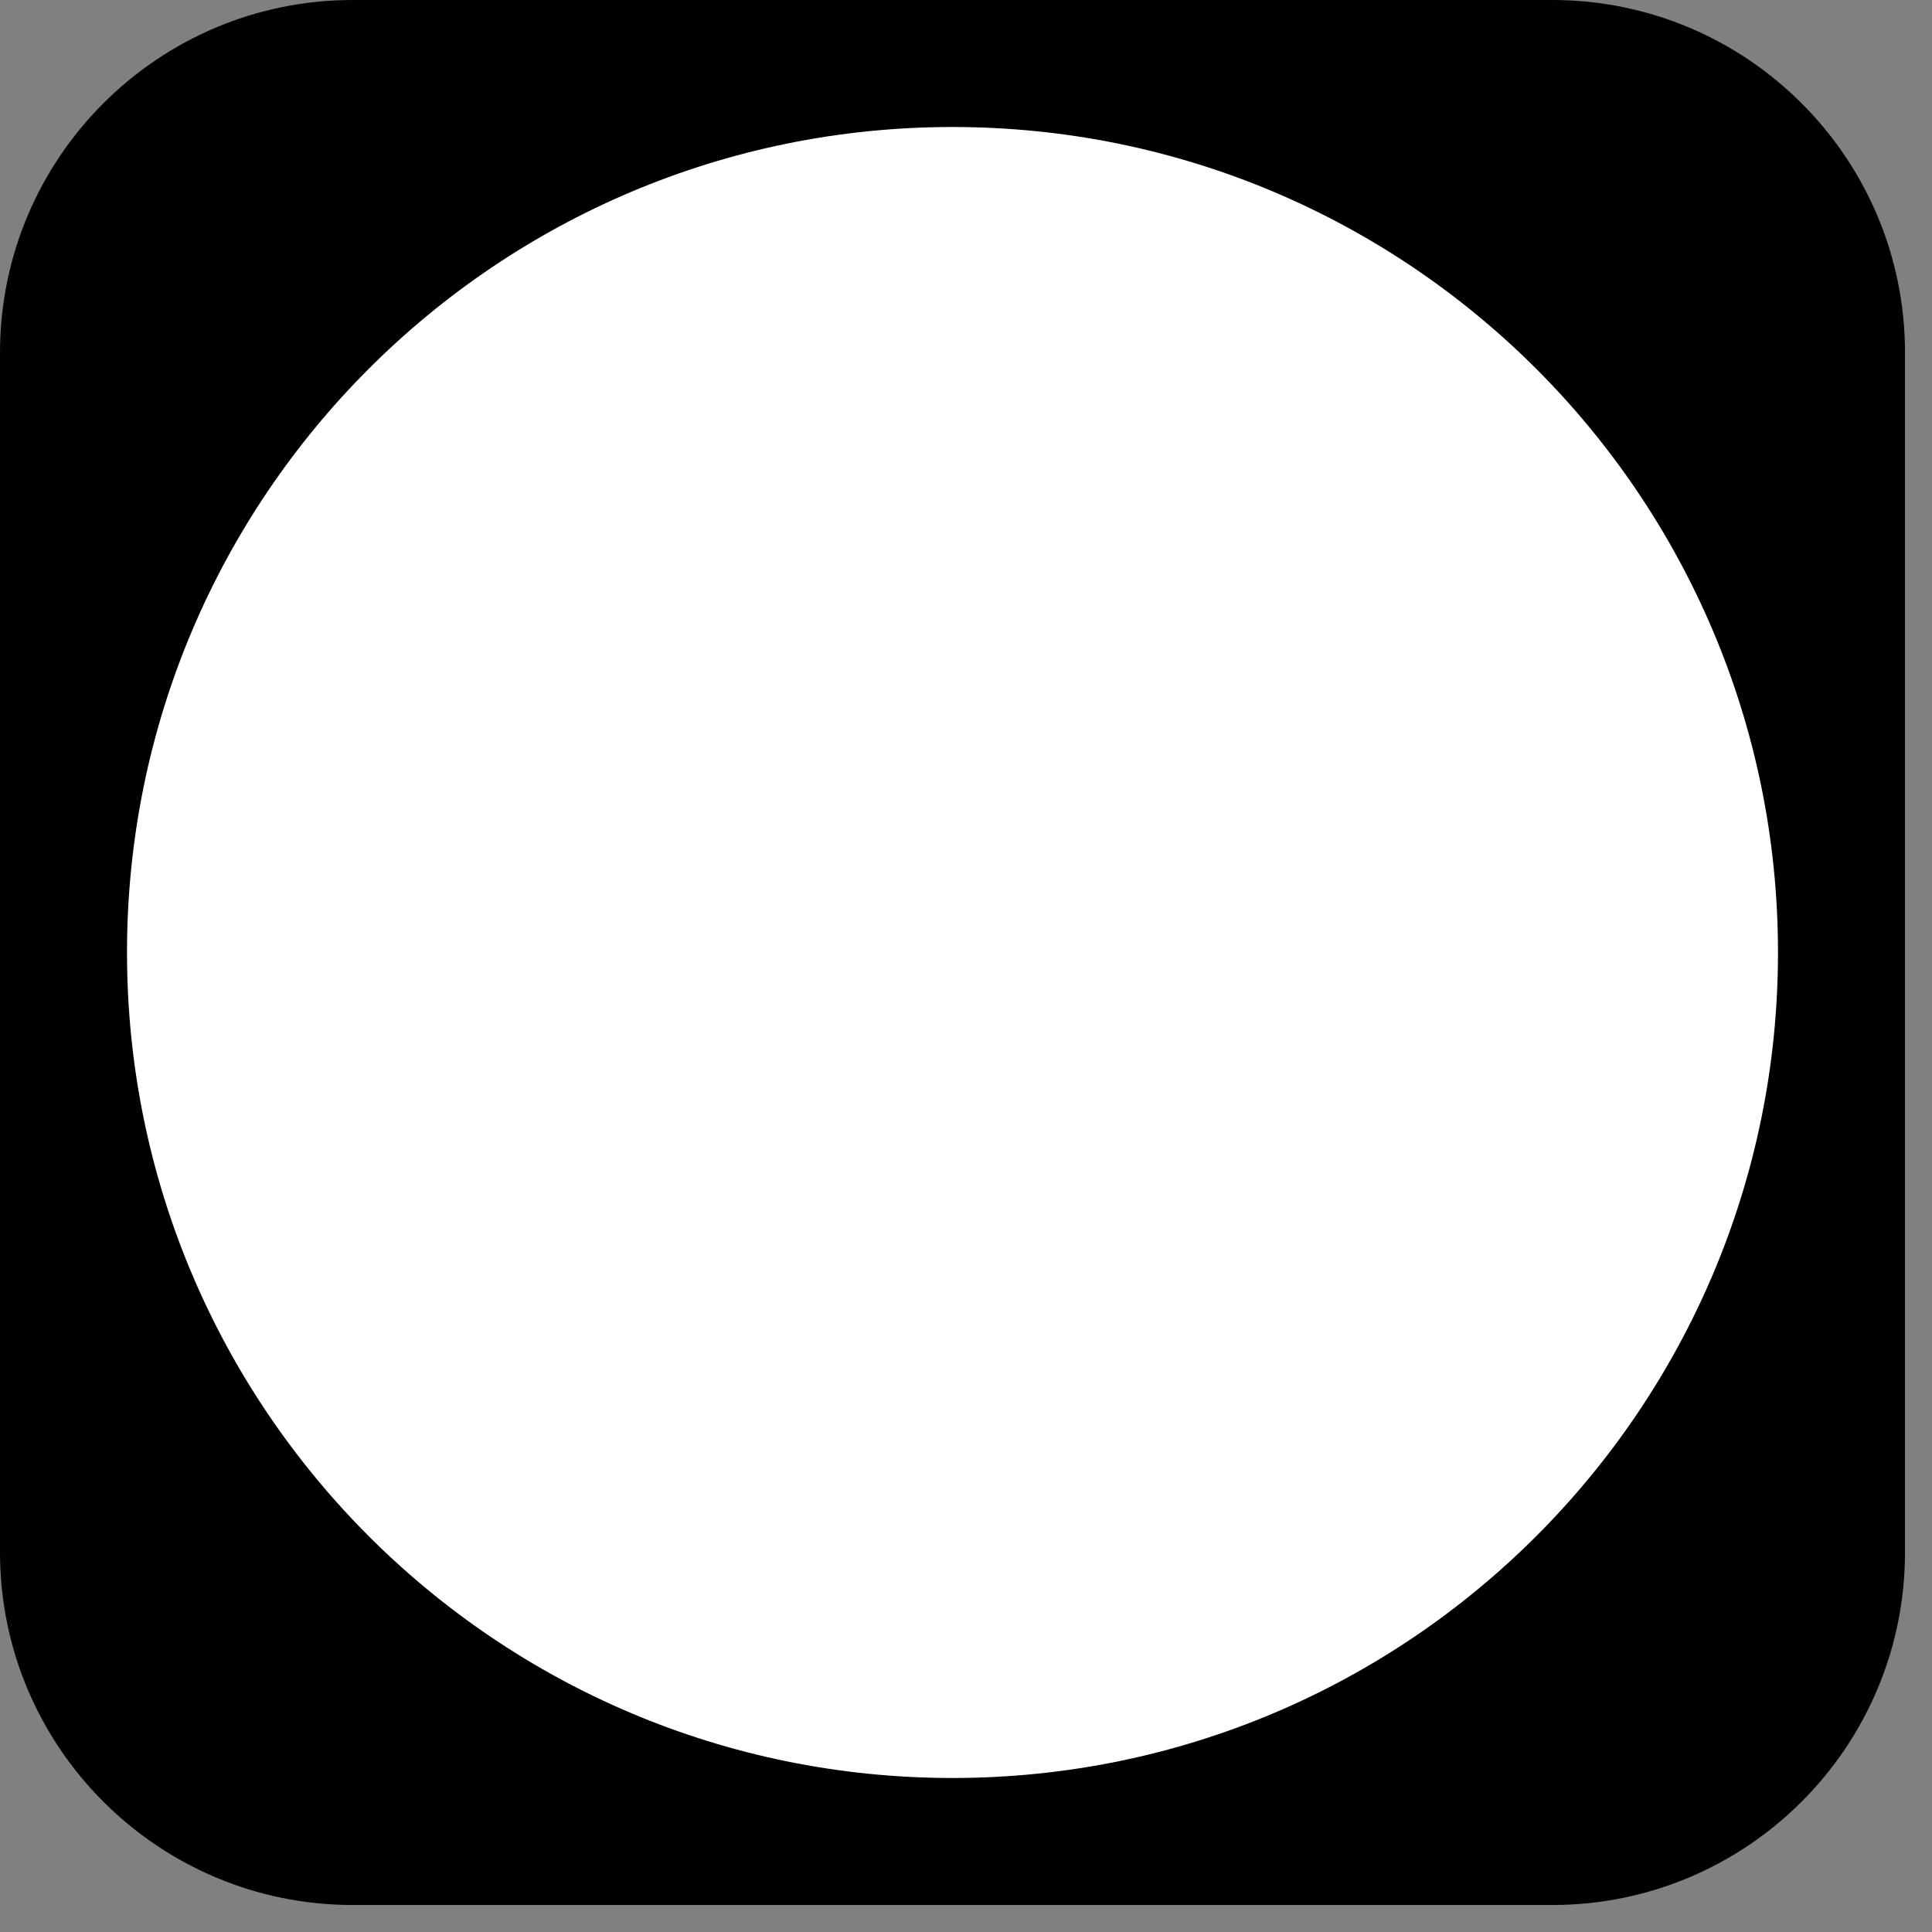 <svg width="42" height="42" viewBox="0 0 42 42" fill="none" xmlns="http://www.w3.org/2000/svg">
<rect x="0" y="0" width="42" height="42" fill="#808080" stroke="none"/>
<path d="M0 7.669C0 3.434 3.434 0 7.669 0H33.744C37.979 0 41.413 3.434 41.413 7.669V33.744C41.413 37.979 37.979 41.413 33.744 41.413H7.669C3.434 41.413 0 37.979 0 33.744V7.669Z" fill="black"/>
<path d="M38.652 20.706C38.652 30.617 30.617 38.652 20.706 38.652C10.795 38.652 2.761 30.617 2.761 20.706C2.761 10.795 10.795 2.761 20.706 2.761C30.617 2.761 38.652 10.795 38.652 20.706Z" fill="white"/>
</svg>
